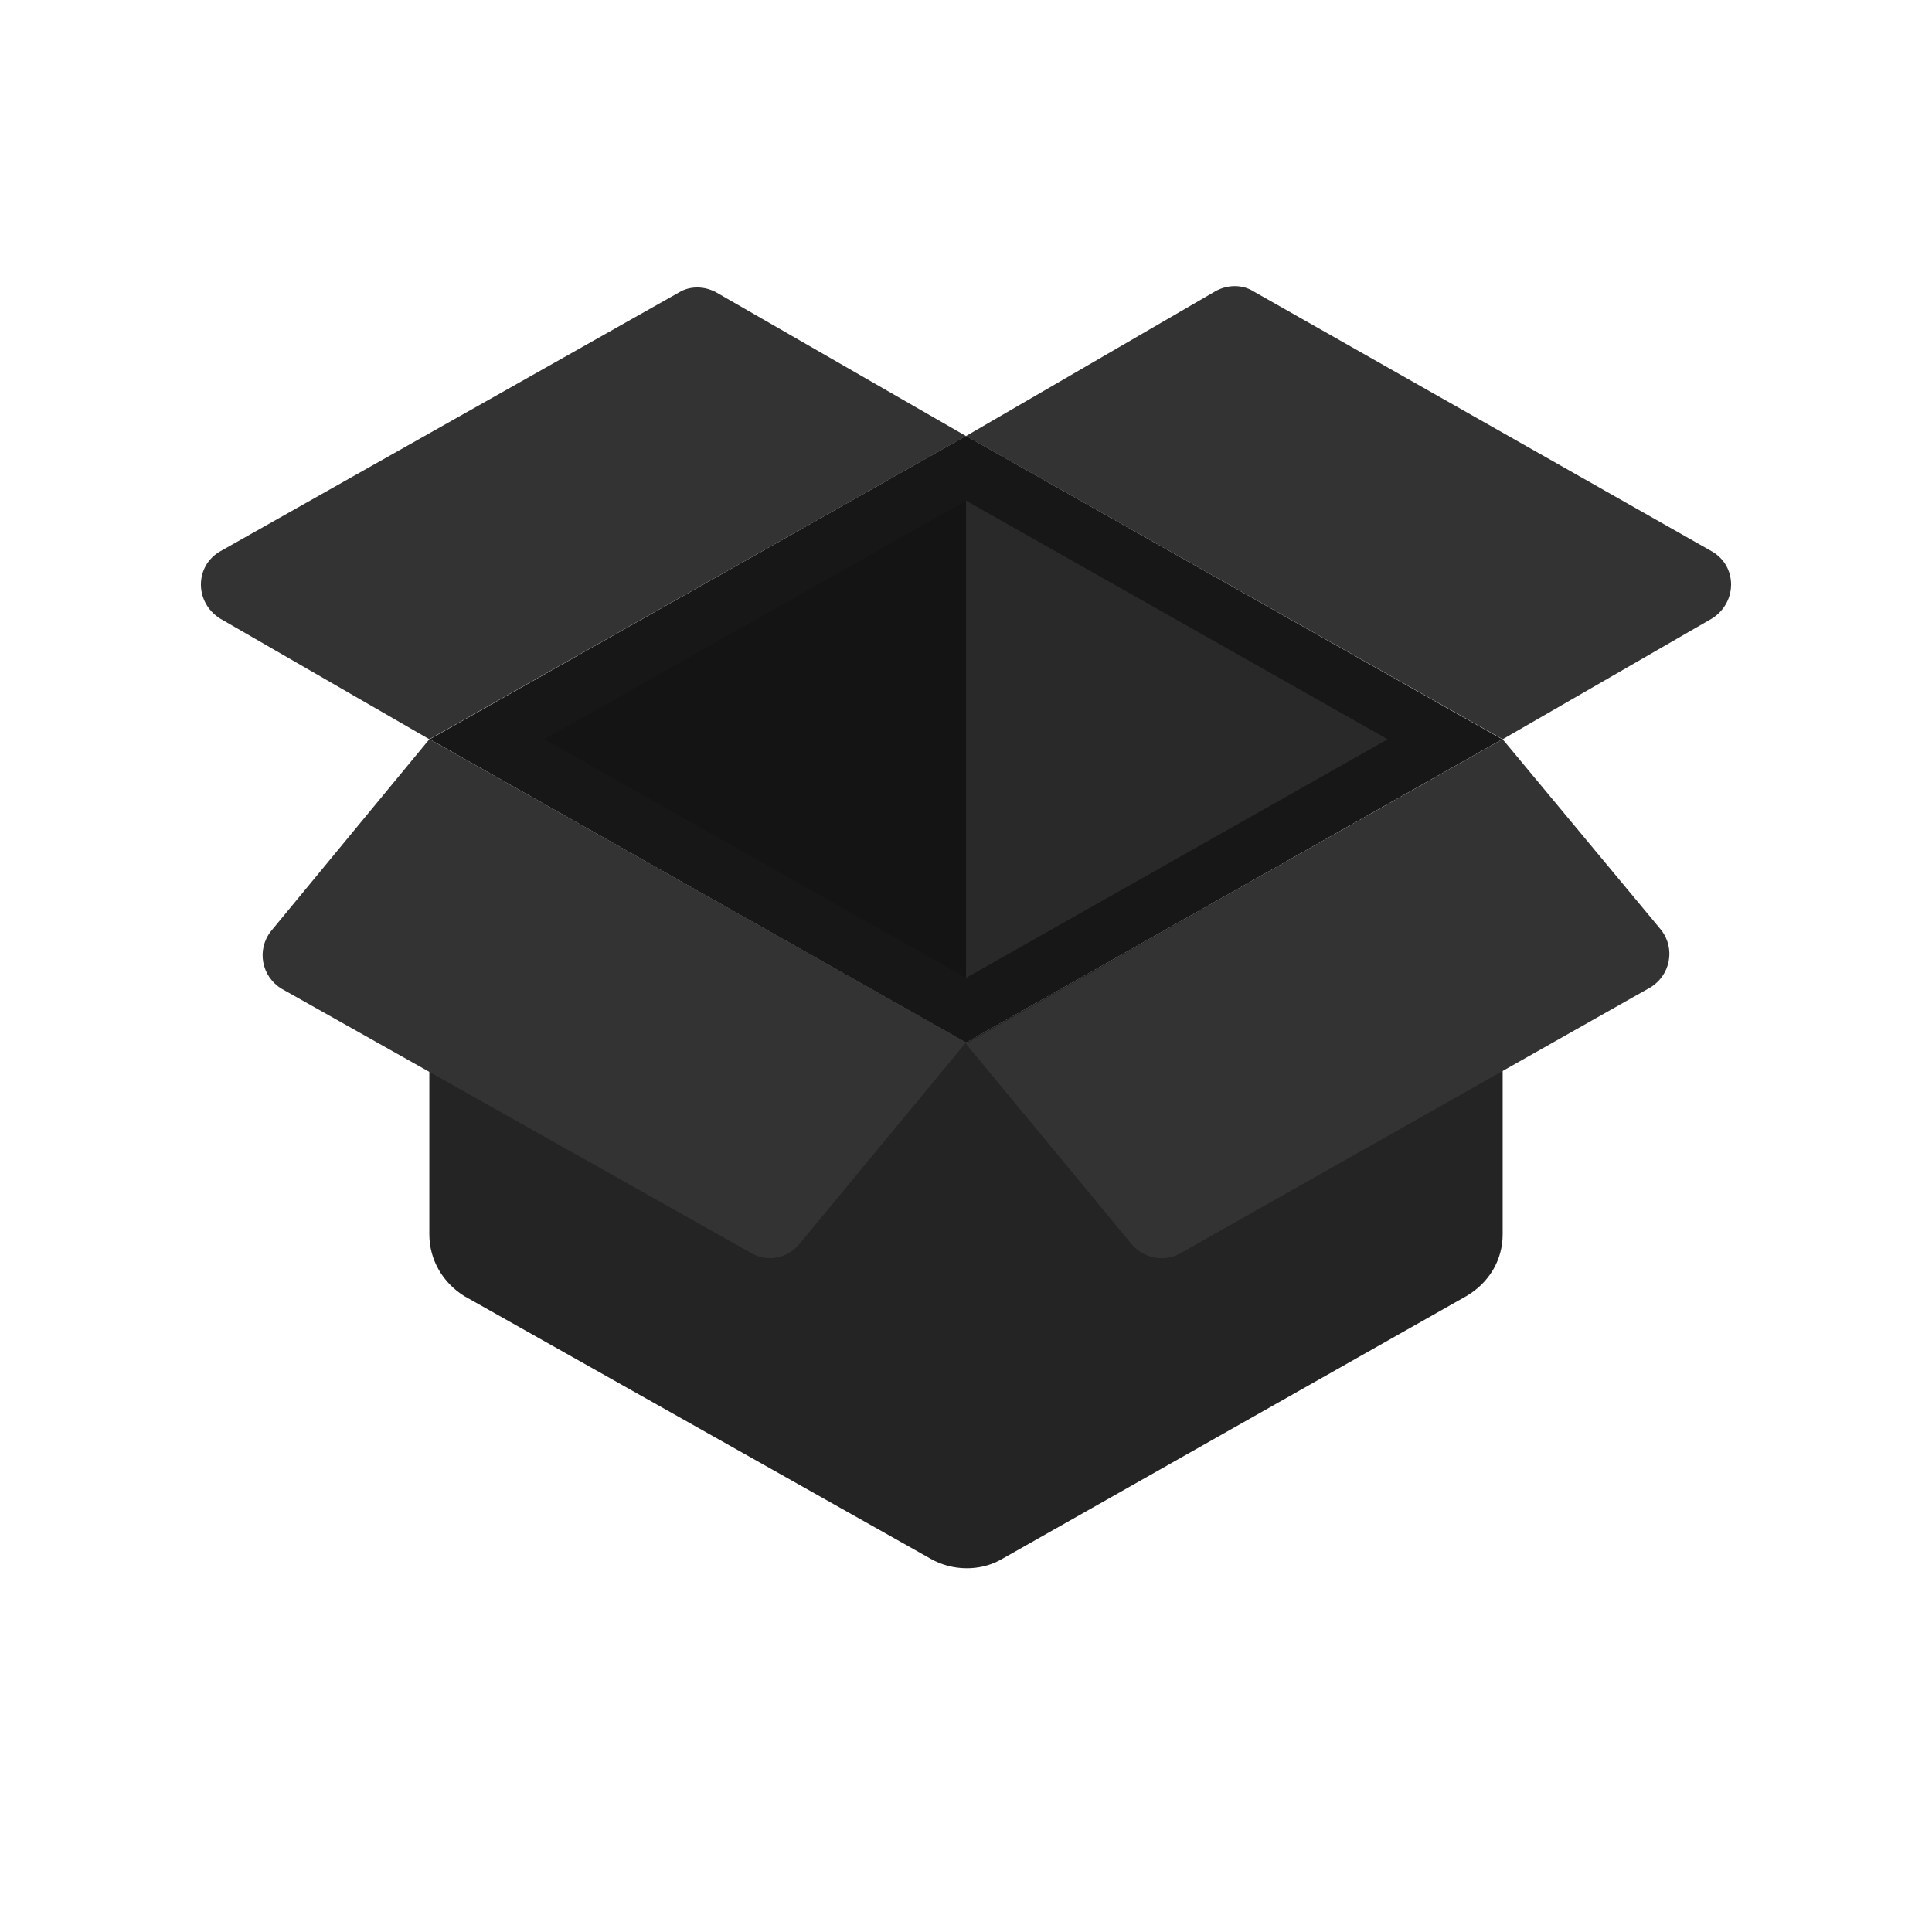 <?xml version="1.0" encoding="utf-8"?>
<!-- Generator: Adobe Illustrator 27.4.1, SVG Export Plug-In . SVG Version: 6.00 Build 0)  -->
<svg version="1.1" id="Layer_1" xmlns="http://www.w3.org/2000/svg" xmlns:xlink="http://www.w3.org/1999/xlink" x="0px" y="0px"
	 viewBox="0 0 144 144" style="enable-background:new 0 0 144 144;" xml:space="preserve">
<style type="text/css">
	.st0{fill:#292929;}
	.st1{fill:#141414;}
	.st2{fill:none;stroke:#171717;stroke-width:4.204;stroke-miterlimit:10;}
	.st3{fill:#242424;}
	.st4{fill:#333333;}
</style>
<polygon class="st0" points="36.3,55.1 72,34.9 107.7,55.1 72,75.3 "/>
<polygon class="st1" points="72,75.3 36.3,55.1 72,34.9 "/>
<polygon class="st2" points="72,34.9 36.3,55.1 72,75.3 107.7,55.1 "/>
<path class="st3" d="M69.4,116.2L34.6,96.6C33,95.6,32,93.9,32,92V55.1l40,22.6l40-22.6V92c0,1.9-1,3.6-2.7,4.6l-34.8,19.7
	C73,117.1,71,117.1,69.4,116.2z"/>
<g>
	<path class="st4" d="M32,55.1l40-22.6L53.4,21.8c-0.9-0.5-2-0.5-2.8,0L16.4,41.1c-1.9,1.1-1.9,3.8,0,5L32,55.1z"/>
</g>
<g>
	<path class="st4" d="M112,55.1L72,32.5l18.6-10.8c0.9-0.5,2-0.5,2.8,0l34.2,19.4c1.9,1.1,1.9,3.8,0,5L112,55.1z"/>
</g>
<g>
	<path class="st4" d="M56,93.4L21,73.7c-1.5-0.9-1.9-2.9-0.8-4.3L32,55.1l40,22.6l-12.4,15C58.7,93.8,57.2,94.1,56,93.4z"/>
</g>
<g>
	<path class="st4" d="M88,93.4l35-19.8c1.5-0.9,1.9-2.9,0.8-4.3L112,55.1L72,77.8l12.4,15C85.3,93.8,86.8,94.1,88,93.4z"/>
</g>
</svg>
